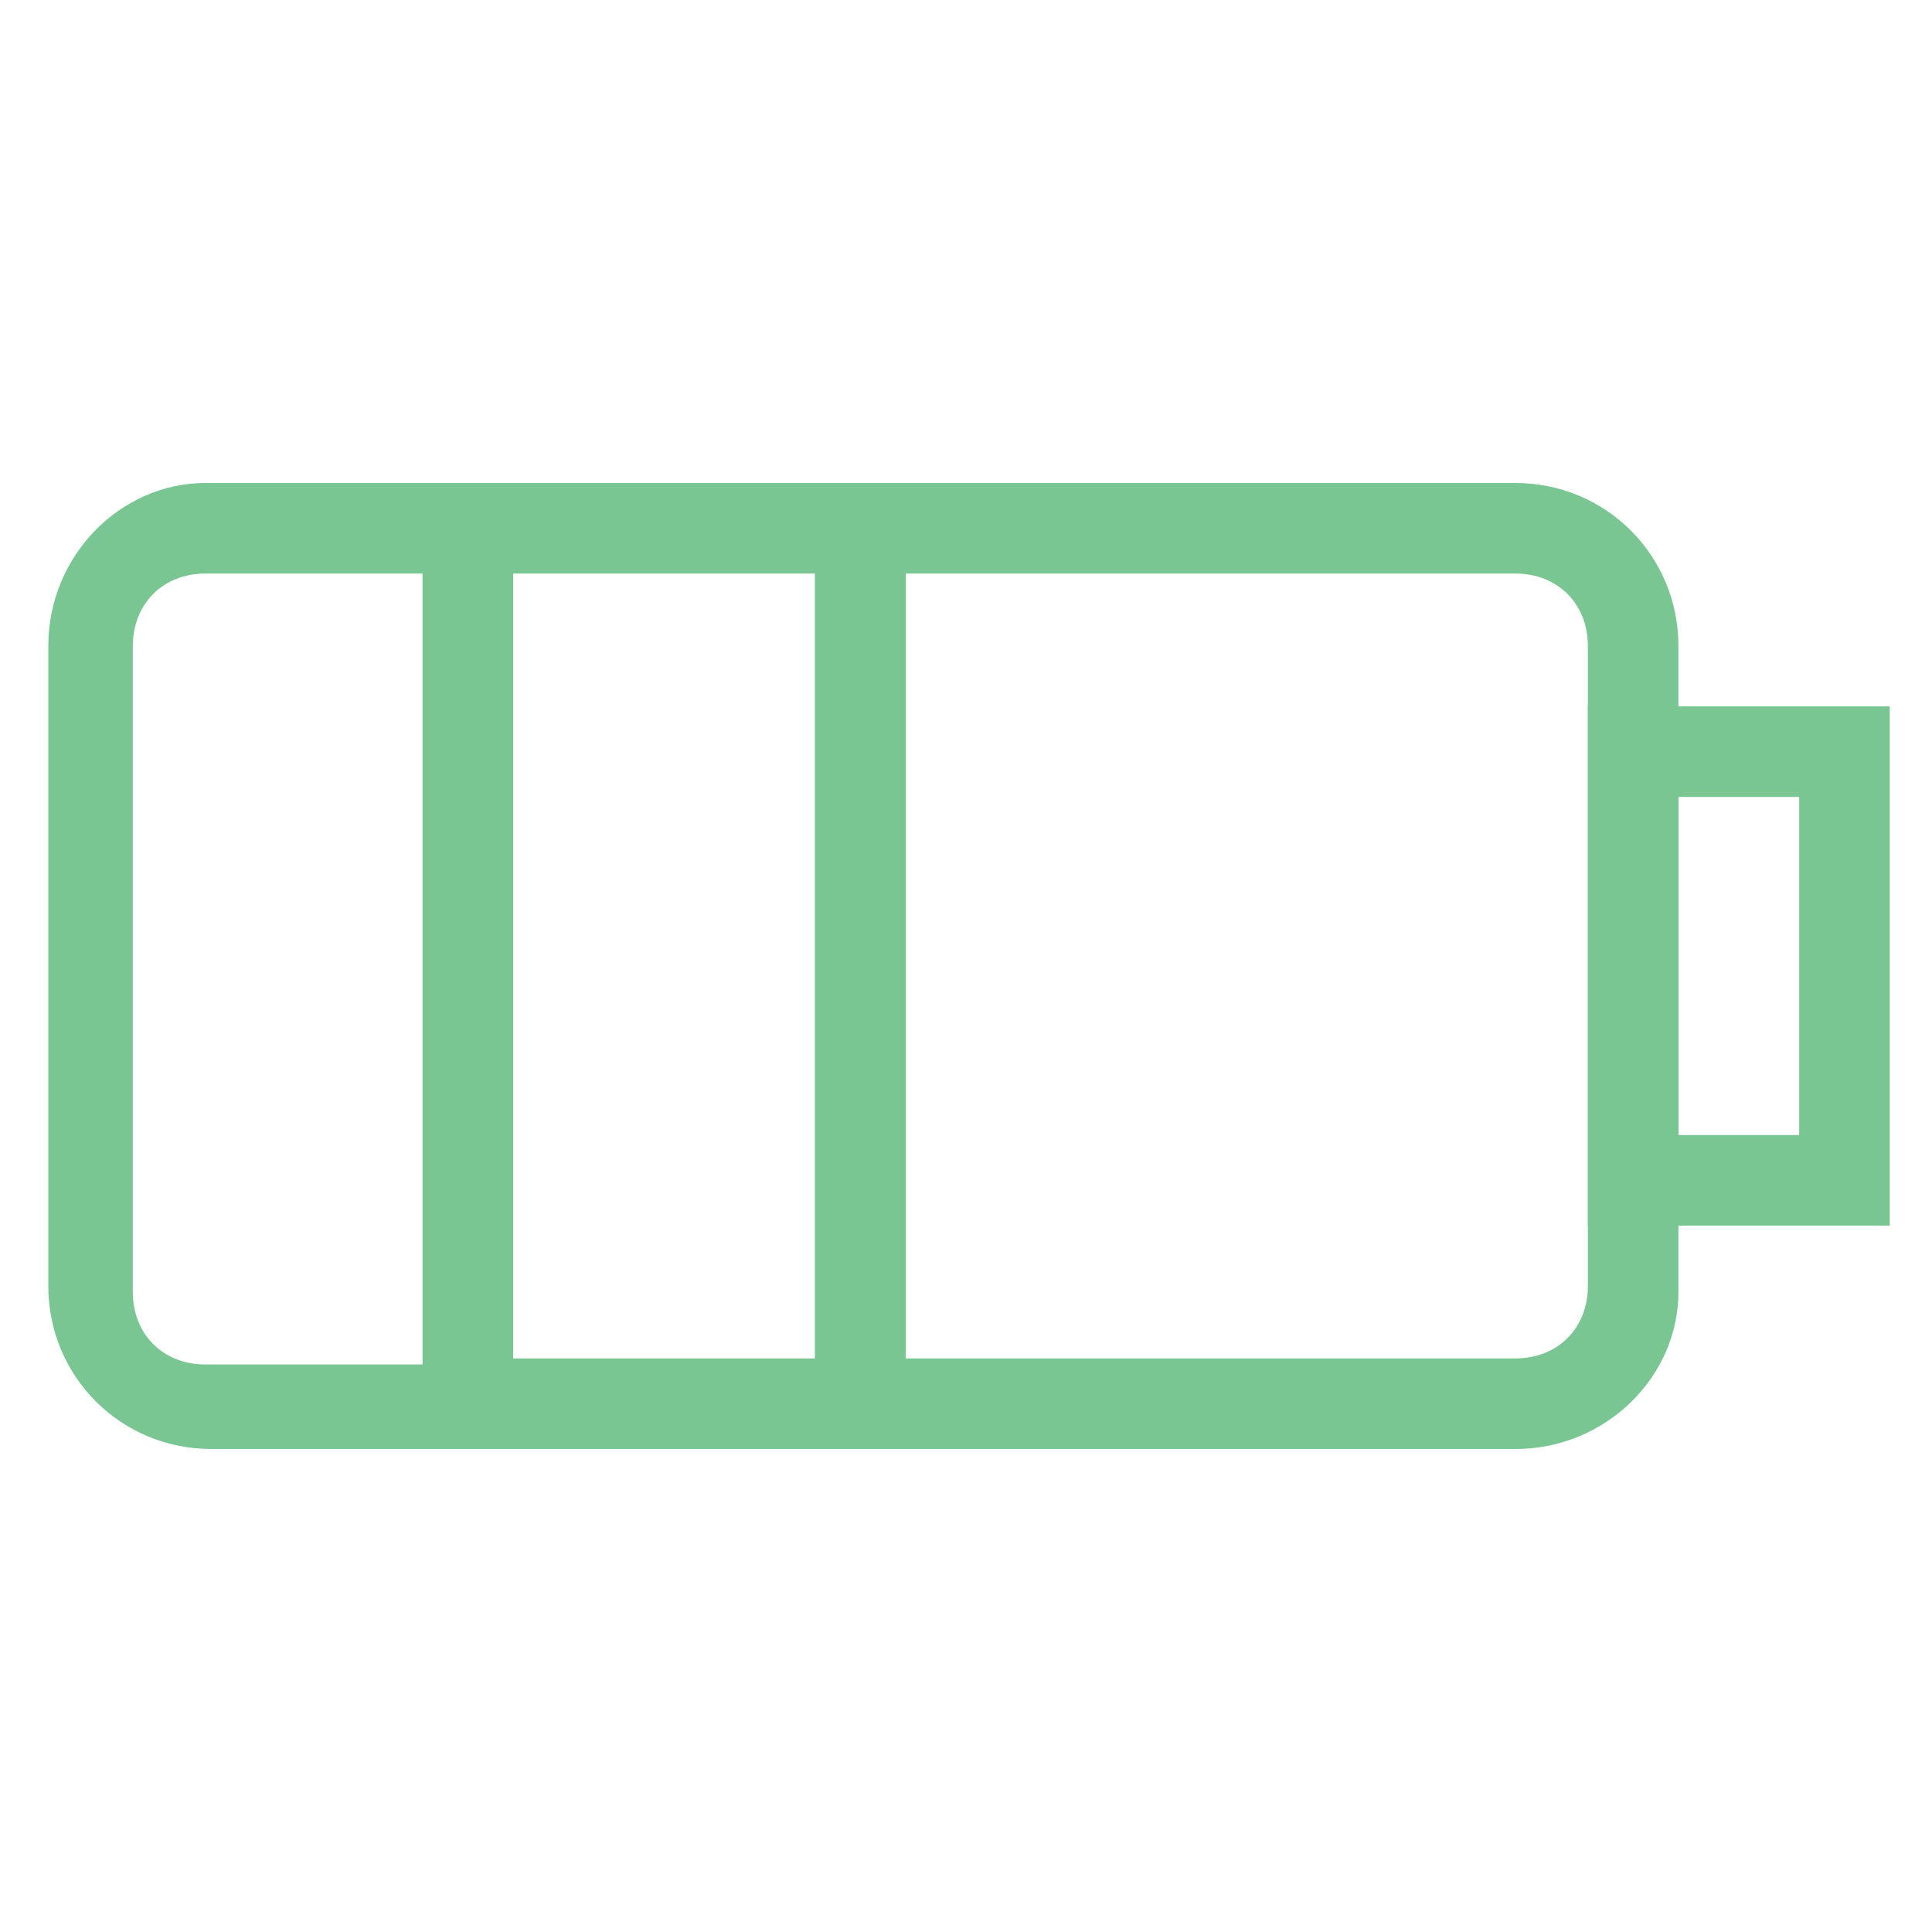 <?xml version="1.0" encoding="utf-8"?>
<!-- Generator: Adobe Illustrator 18.0.0, SVG Export Plug-In . SVG Version: 6.00 Build 0)  -->
<!DOCTYPE svg PUBLIC "-//W3C//DTD SVG 1.1//EN" "http://www.w3.org/Graphics/SVG/1.1/DTD/svg11.dtd">
<svg version="1.1" id="Layer_1" xmlns="http://www.w3.org/2000/svg" xmlns:xlink="http://www.w3.org/1999/xlink" x="0px" y="0px"
	 viewBox="0 0 32 32" enable-background="new 0 0 32 32" xml:space="preserve">
<g>
	<g>
		<path fill="#79C693" d="M31.3,20.3h-5v-8.6h5V20.3z M27.8,18.8h2v-5.6h-2V18.8z"/>
	</g>
	<g>
		<path fill="#79C693" d="M8.5,24h-5c-1.5,0-2.7-1.2-2.7-2.7V10.7C0.8,9.2,2,8,3.4,8h5V24z M3.4,9.5c-0.7,0-1.2,0.5-1.2,1.2v10.7
			c0,0.7,0.5,1.2,1.2,1.2H7V9.5H3.4z"/>
	</g>
	<g>
		<path fill="#79C693" d="M25.1,24H13.5V8h11.6c1.5,0,2.7,1.2,2.7,2.7v10.7C27.8,22.8,26.6,24,25.1,24z M15,22.5h10.1
			c0.7,0,1.2-0.5,1.2-1.2V10.7c0-0.7-0.5-1.2-1.2-1.2H15V22.5z"/>
	</g>
	<g>
		<path fill="none" stroke="#79C693" stroke-width="1.5" stroke-miterlimit="10" d="M20.8,23.3"/>
	</g>
	<g>
		<path fill="none" stroke="#79C693" stroke-width="1.5" stroke-miterlimit="10" d="M20.8,8.7"/>
	</g>
	<g>
		<path fill="#79C693" d="M15,24H7V8h8V24z M8.5,22.5h5V9.5h-5V22.5z"/>
	</g>
</g>
</svg>
